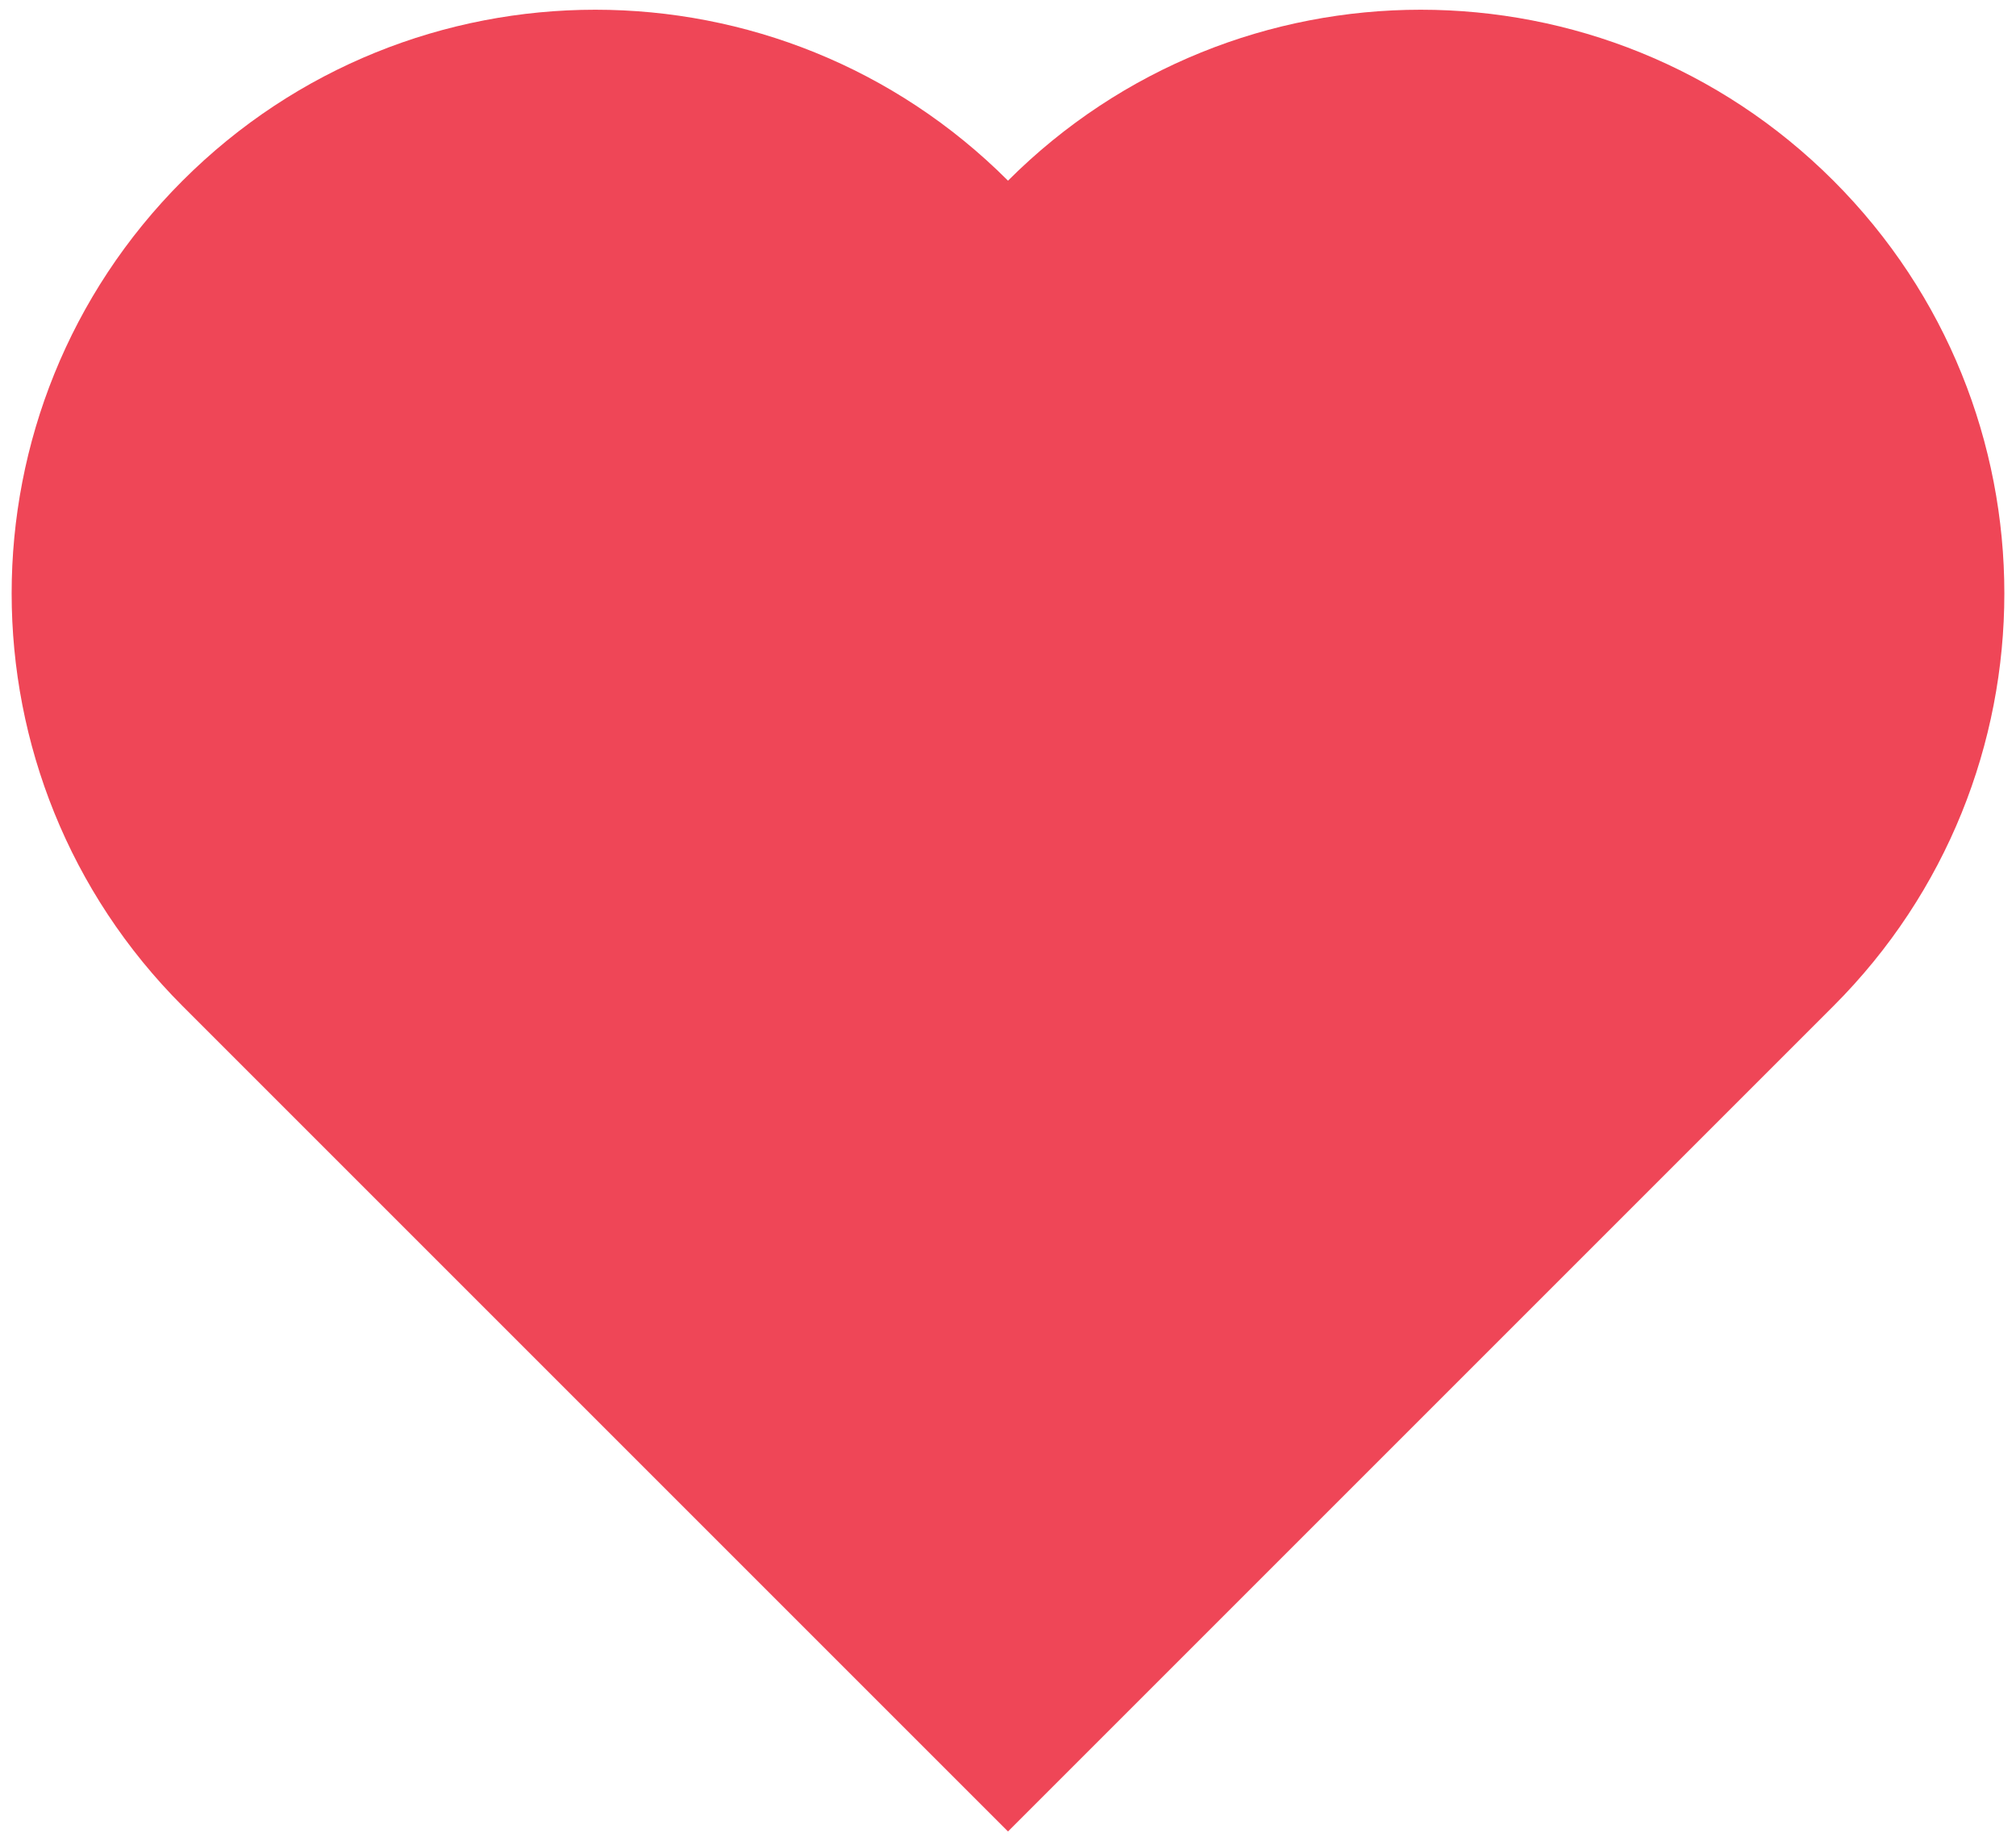 <svg version="1.1" id="Layer_1" xmlns="http://www.w3.org/2000/svg" xmlns:xlink="http://www.w3.org/1999/xlink" x="0px" y="0px"
	 width="173px" height="158px" viewBox="0 0 173 158" enable-background="new 0 0 173 158" xml:space="preserve">
<path fill="#EF4657" d="M157.331,15.504c-19.559-19.559-51.271-19.559-70.831,0c-19.559-19.559-51.271-19.559-70.831,0
	c-19.559,19.559-19.559,51.271,0,70.831l70.831,70.83l70.831-70.83C176.89,66.775,176.89,35.064,157.331,15.504z"/>
</svg>